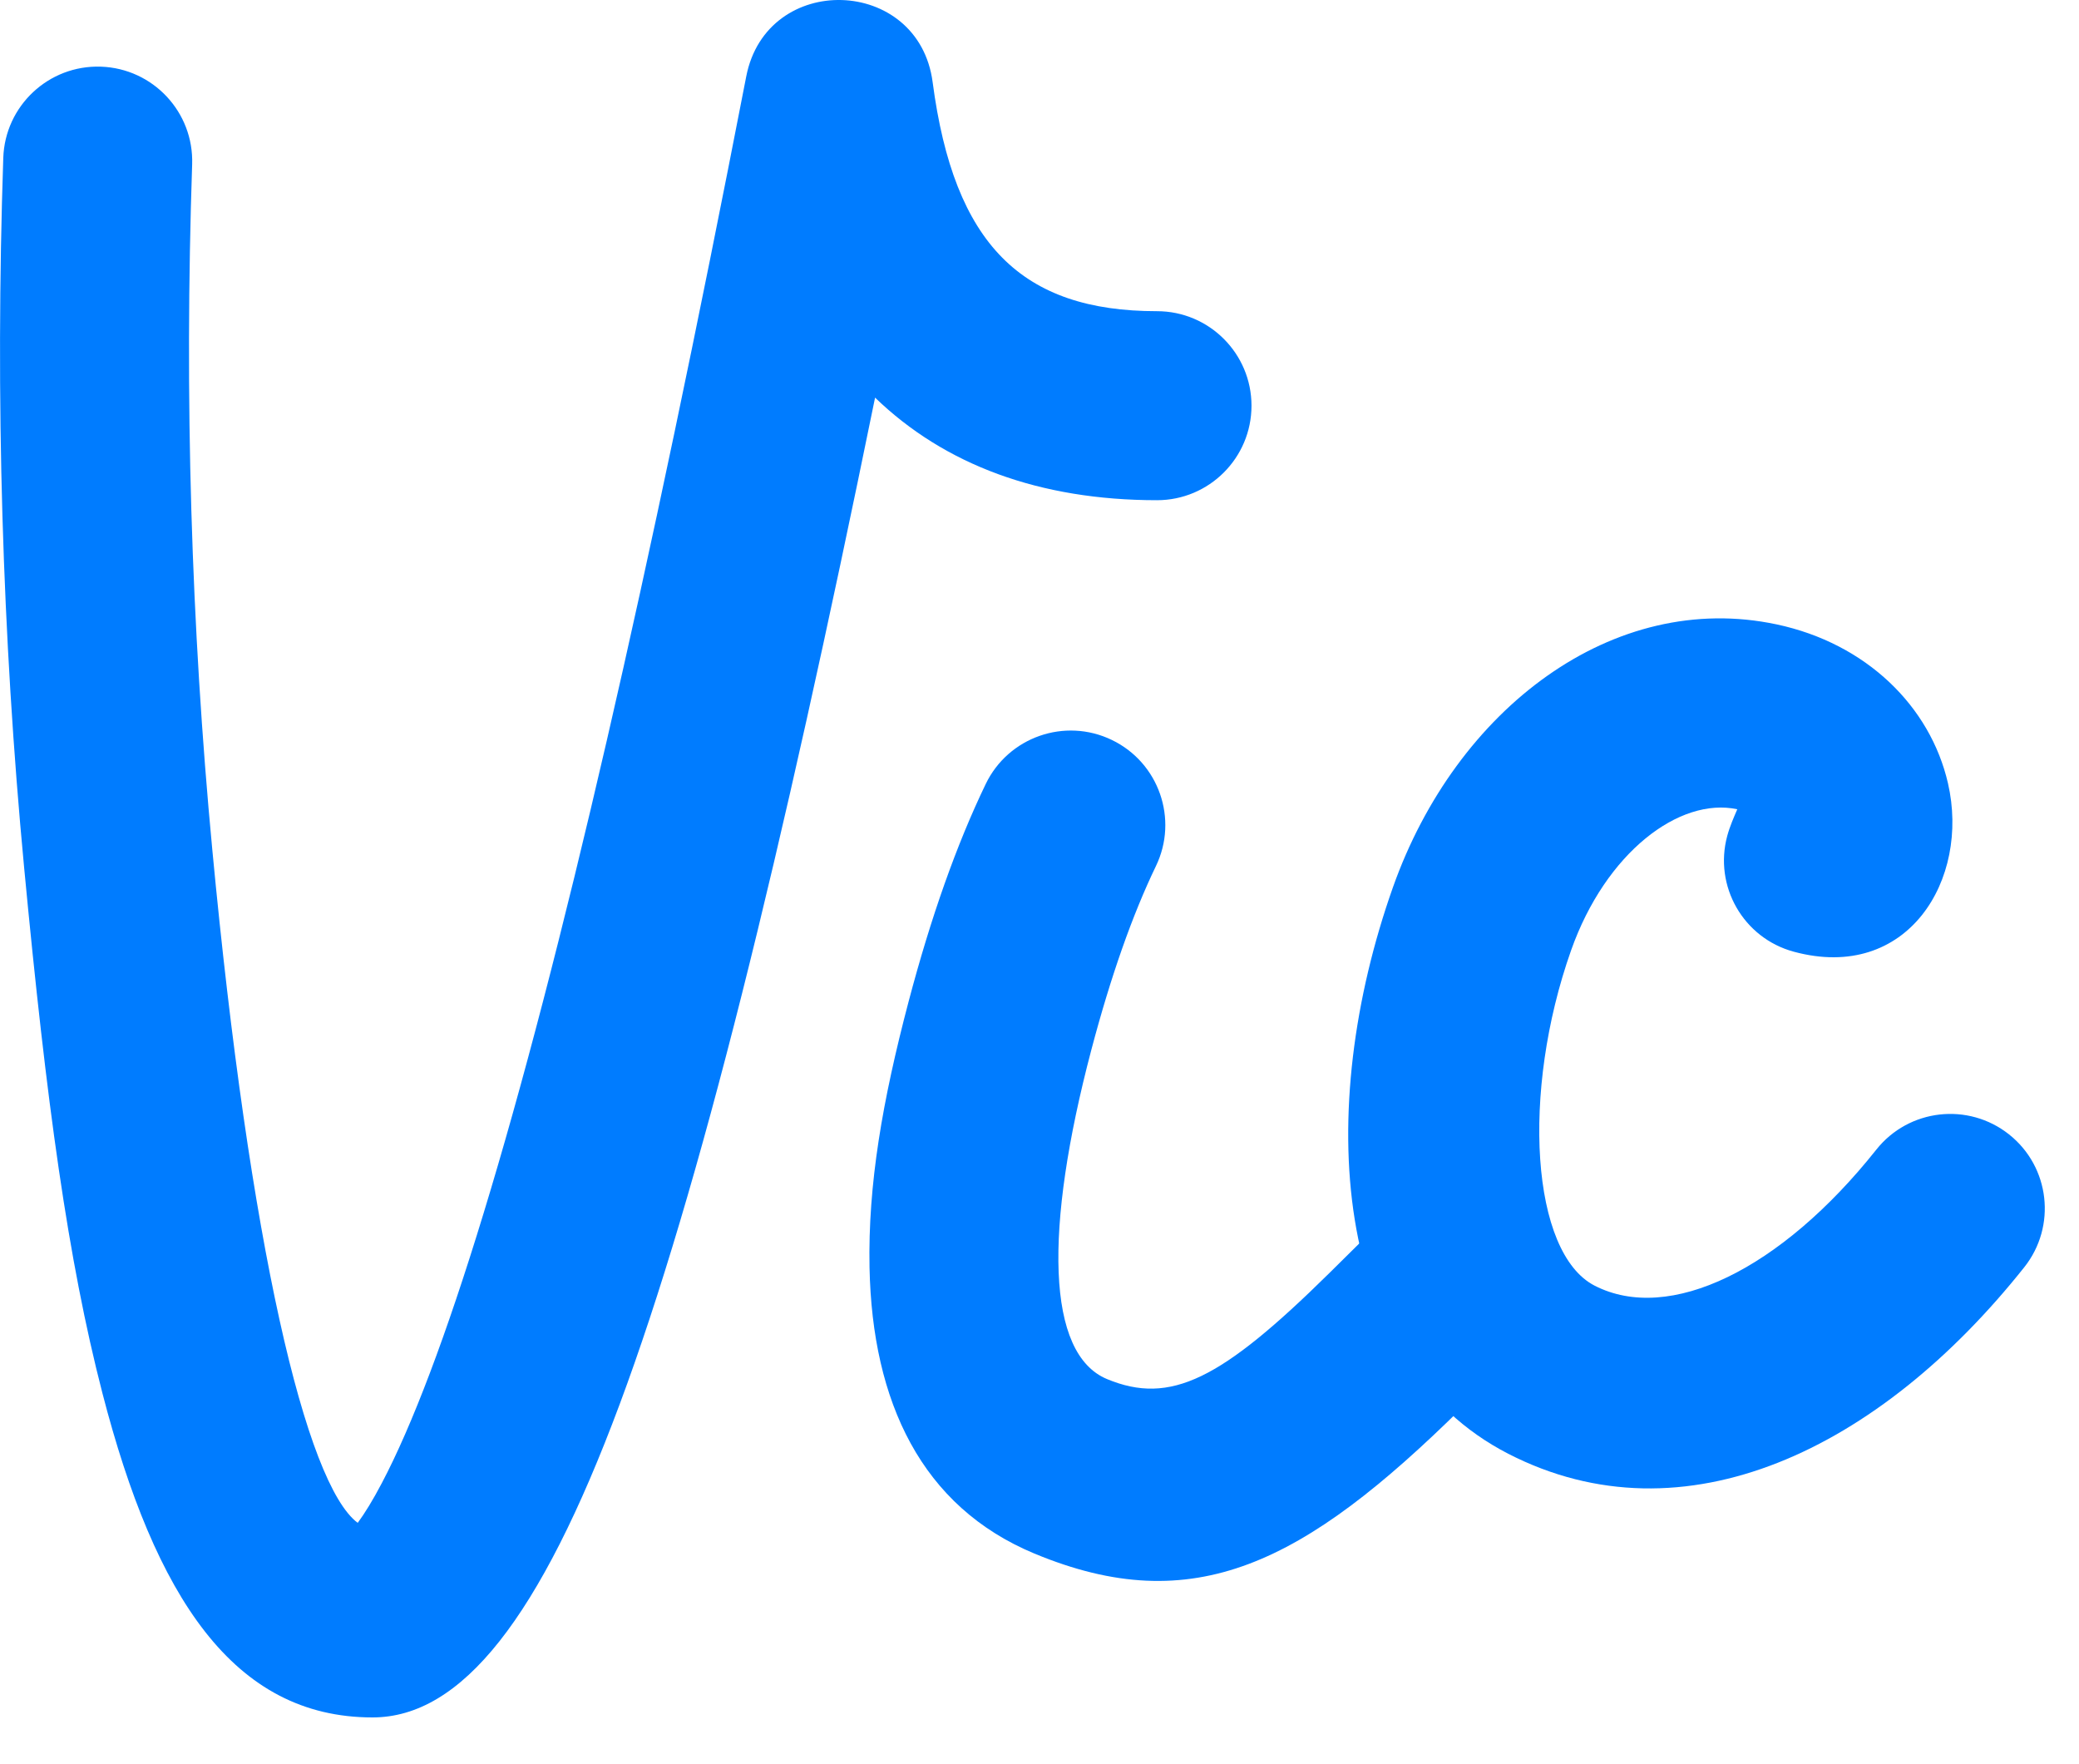 <?xml version="1.0" encoding="UTF-8"?>
<svg width="33px" height="28px" viewBox="0 0 33 28" version="1.1" xmlns="http://www.w3.org/2000/svg" xmlns:xlink="http://www.w3.org/1999/xlink">
    <!-- Generator: Sketch 43.2 (39069) - http://www.bohemiancoding.com/sketch -->
    <title>Logo</title>
    <desc>Created with Sketch.</desc>
    <defs>
        <path d="M15.646,12.444 C15.182,13.407 14.776,14.557 14.422,15.897 C14.007,17.472 13.776,18.799 13.802,20.118 C13.845,22.25 14.627,23.913 16.421,24.658 C18.948,25.708 20.694,24.82 23.203,22.345 C23.639,21.912 23.841,21.713 24.04,21.524 C24.641,20.954 24.665,20.005 24.095,19.404 C23.525,18.803 22.575,18.778 21.975,19.349 C21.751,19.561 21.526,19.783 21.097,20.209 C19.386,21.896 18.58,22.306 17.572,21.888 C16.609,21.488 16.57,19.515 17.323,16.662 C17.631,15.496 17.974,14.522 18.348,13.746 C18.708,13 18.394,12.103 17.648,11.744 C16.902,11.384 16.005,11.698 15.646,12.444 Z" id="path-1"></path>
    </defs>
    <g id="Page-1" stroke="none" stroke-width="1" fill="none" fill-rule="evenodd">
        <g id="Homepage-Desktop-HD" transform="translate(-160, -120)">
            <g id="Logo" transform="translate(160, 120)">
                <path d="M18.365,7.939 C19.193,7.939 19.865,7.267 19.865,6.439 C19.865,5.611 19.193,4.939 18.365,4.939 C16.222,4.939 15.143,3.883 14.804,1.305 C14.583,-0.382 12.169,-0.456 11.845,1.214 C10.284,9.253 8.892,15.273 7.676,19.256 C7.085,21.195 6.54,22.631 6.059,23.542 C5.918,23.811 5.788,24.021 5.678,24.17 C4.854,23.554 3.962,19.757 3.37,13.488 C3.033,9.926 2.926,6.3 3.05,2.608 C3.078,1.78 2.429,1.086 1.601,1.058 C0.773,1.03 0.079,1.679 0.052,2.507 C-0.076,6.326 0.034,10.08 0.383,13.77 C0.738,17.52 1.08,19.999 1.625,22.109 C2.463,25.35 3.707,27.258 5.913,27.258 C8.732,27.258 10.894,20.993 13.89,6.311 C14.994,7.377 16.499,7.939 18.365,7.939 Z" id="Clip-10" fill="#007CFF"></path>
                <path d="M27.417,13.265 C27.2,14.065 27.673,14.889 28.473,15.105 C30.278,15.594 31.273,13.961 30.92,12.431 C30.639,11.211 29.625,10.213 28.201,9.91 C25.61,9.359 23.114,11.245 22.11,14.083 C20.865,17.603 21.128,21.63 23.942,23.074 C26.732,24.506 29.832,23.006 32.131,20.113 C32.647,19.464 32.539,18.52 31.89,18.005 C31.241,17.49 30.298,17.598 29.783,18.246 C28.266,20.155 26.494,21.012 25.311,20.405 C24.305,19.888 24.139,17.344 24.938,15.083 C25.487,13.532 26.656,12.648 27.576,12.844 C27.52,12.975 27.458,13.114 27.417,13.265 Z" id="Clip-13" fill="#007CFF"></path>
                <mask id="mask-2" fill="white">
                    <use xlink:href="#path-1"></use>
                </mask>
                <use id="Clip-16" fill="#007CFF" xlink:href="#path-1"></use>
            </g>
        </g>
    </g>
</svg>